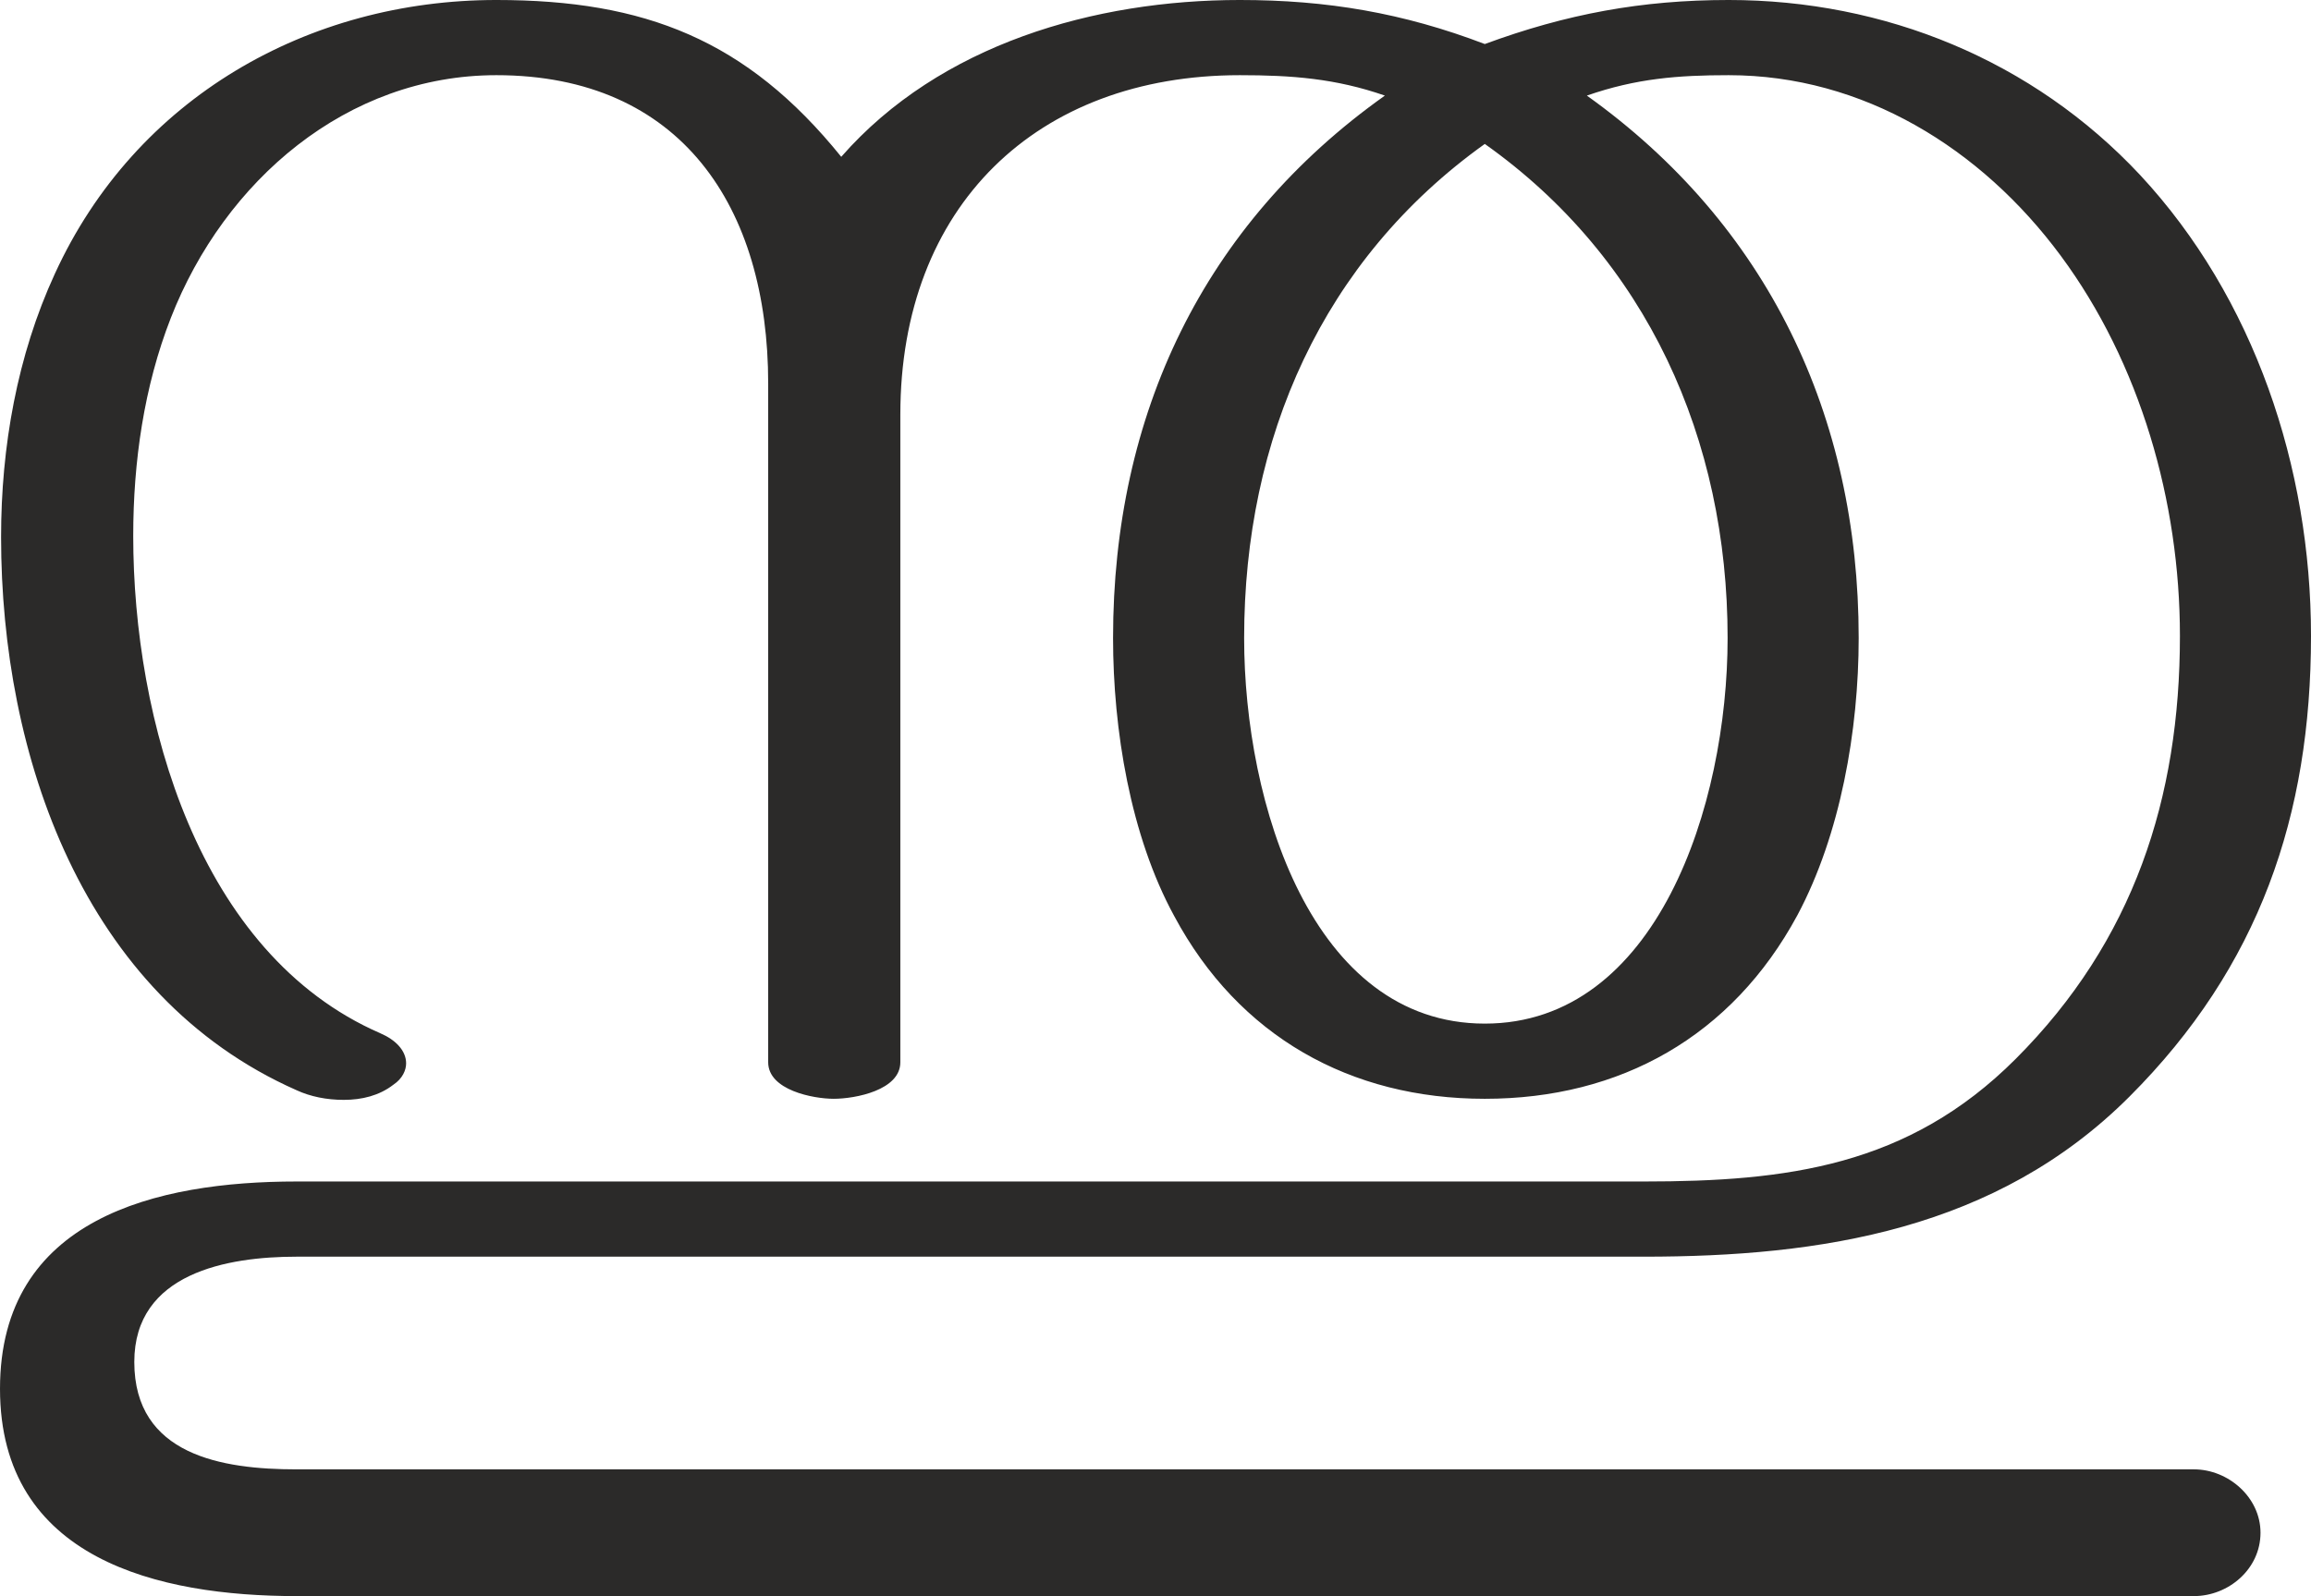 <?xml version="1.0" encoding="UTF-8"?>
<!DOCTYPE svg PUBLIC "-//W3C//DTD SVG 1.1//EN" "http://www.w3.org/Graphics/SVG/1.1/DTD/svg11.dtd">
<!-- Creator: CorelDRAW X8 -->
<svg xmlns="http://www.w3.org/2000/svg" xml:space="preserve" width="2151px" height="1486px" version="1.1" style="shape-rendering:geometricPrecision; text-rendering:geometricPrecision; image-rendering:optimizeQuality; fill-rule:evenodd; clip-rule:evenodd"
viewBox="0 0 2151 1486"
 xmlns:xlink="http://www.w3.org/1999/xlink">
 <defs>
  <style type="text/css">
   <![CDATA[
    .fil0 {fill:#2B2A29;fill-rule:nonzero}
   ]]>
  </style>
 </defs>
 <g id="Layer_x0020_1">
  <path class="fil0" d="M2042 1486c32,0 62,-25 62,-59 0,-33 -30,-59 -62,-59l-1766 0c-69,0 -151,-13 -151,-100 0,-83 87,-98 151,-98l1254 0c165,0 328,-25 452,-149 121,-121 169,-262 169,-429 0,-157 -53,-315 -159,-429 -100,-107 -238,-163 -383,-163 -81,0 -151,13 -227,41 -76,-29 -147,-41 -228,-41 -135,0 -279,41 -371,146 -88,-109 -183,-146 -321,-146 -175,0 -336,91 -411,255 -35,76 -50,161 -50,245 0,203 76,427 275,515 13,6 28,9 44,9 17,0 33,-4 46,-14 9,-6 12,-14 12,-20 0,-12 -10,-22 -24,-28 -170,-74 -230,-293 -230,-463 0,-69 10,-139 35,-203 50,-128 164,-226 303,-226 172,0 253,123 253,287l0 632c0,26 42,34 61,34 20,0 62,-8 62,-34l0 -603c0,-194 127,-316 316,-316 48,0 89,3 135,19 -169,120 -253,297 -253,505 0,85 16,184 57,259 60,112 164,170 289,170 126,0 230,-58 291,-171 40,-75 57,-172 57,-258 0,-207 -85,-385 -253,-505 46,-16 85,-19 132,-19 125,0 235,68 309,168 74,100 111,229 111,354 0,151 -43,284 -153,394 -100,100 -213,114 -346,114l-1254 0c-130,0 -276,34 -276,193 0,159 148,193 276,193l1766 0zm-660 -533c-161,0 -224,-205 -224,-359 0,-186 73,-352 224,-460 151,107 226,275 226,460 0,156 -66,359 -226,359z"/>
 </g>
</svg>
